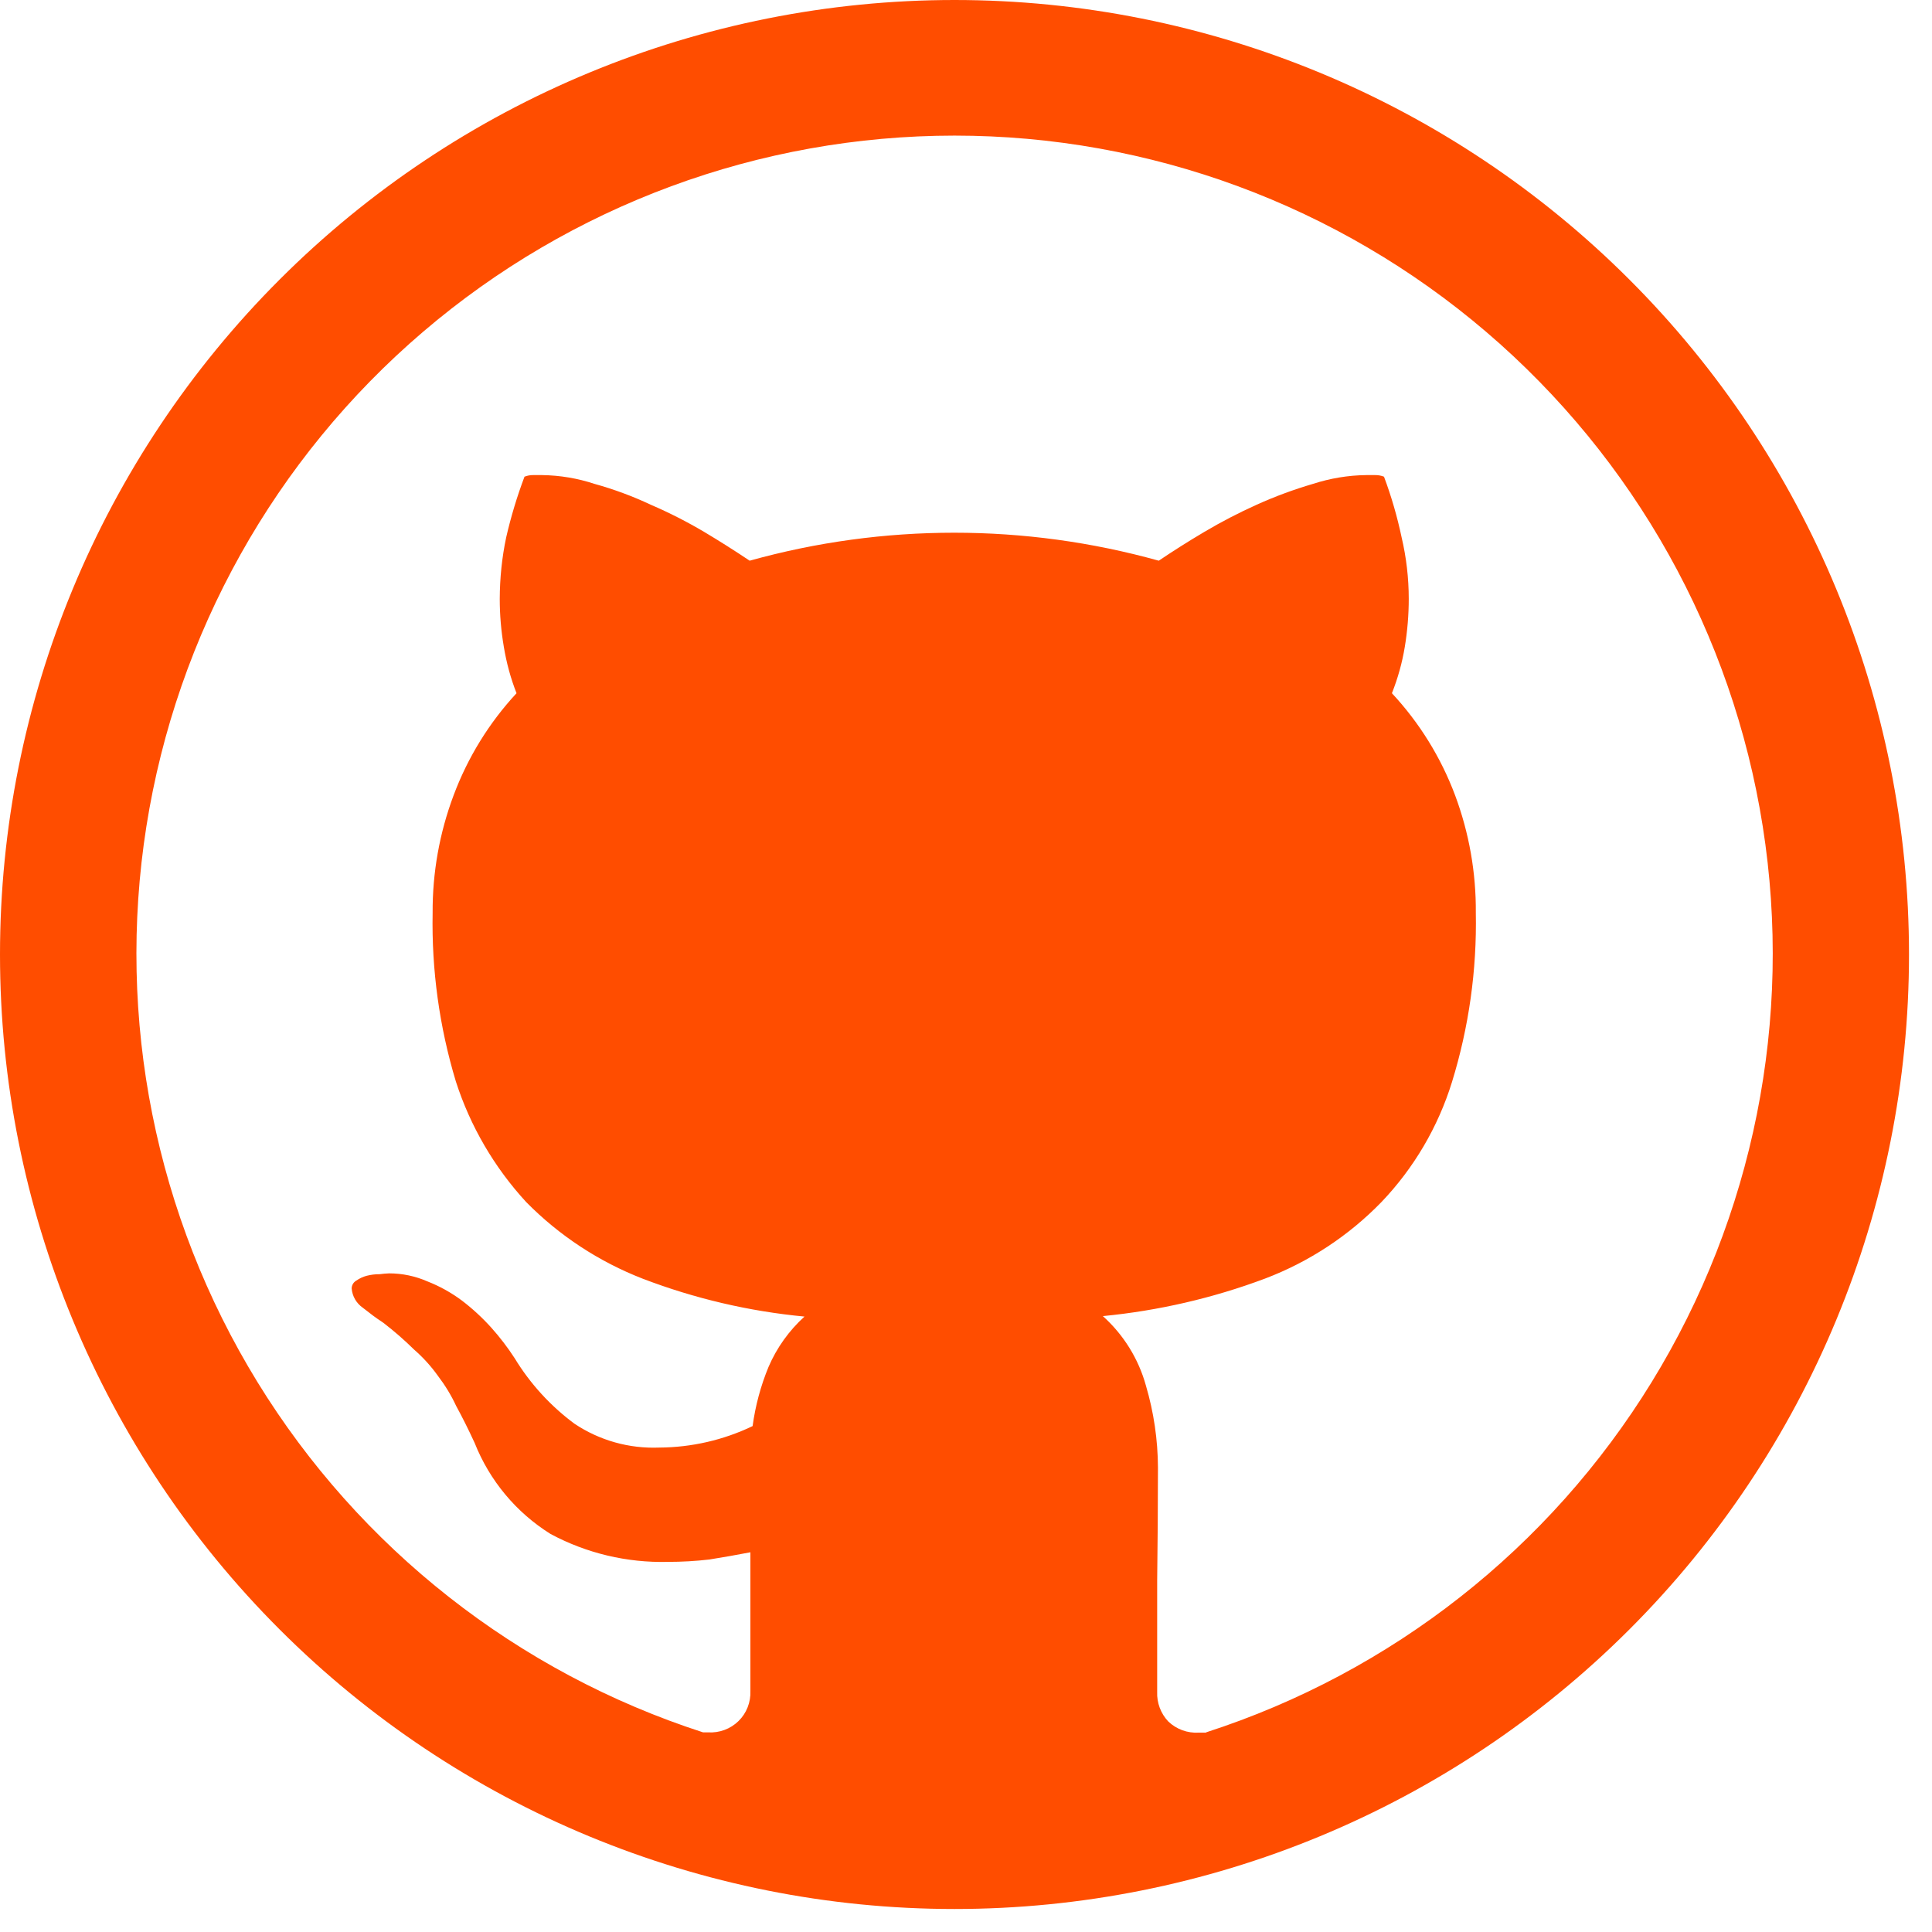 <?xml version="1.0" encoding="utf-8"?>
<svg viewBox="0 0 42 42" fill="none" xmlns="http://www.w3.org/2000/svg">
  <path d="M20.75 0C15.247 0 9.969 2.186 6.078 6.078C2.186 9.969 0 15.247 0 20.75C0 26.253 2.186 31.531 6.078 35.422C9.969 39.314 15.247 41.5 20.75 41.5C26.253 41.5 31.531 39.314 35.422 35.422C39.314 31.531 41.5 26.253 41.5 20.75C41.5 15.247 39.314 9.969 35.422 6.078C31.531 2.186 26.253 0 20.75 0V0ZM26.219 37.666H26.058C25.938 37.673 25.817 37.655 25.703 37.614C25.59 37.572 25.486 37.508 25.398 37.424C25.317 37.339 25.254 37.238 25.212 37.127C25.171 37.017 25.151 36.899 25.156 36.781V34.35C25.166 33.542 25.173 32.724 25.173 31.901C25.17 31.299 25.082 30.701 24.912 30.124C24.751 29.54 24.425 29.015 23.975 28.611C25.18 28.494 26.365 28.221 27.499 27.796C28.456 27.433 29.321 26.864 30.034 26.129C30.738 25.391 31.262 24.499 31.564 23.525C31.932 22.333 32.107 21.09 32.083 19.842C32.09 18.971 31.937 18.106 31.633 17.29C31.325 16.467 30.858 15.713 30.259 15.07C30.388 14.745 30.482 14.408 30.539 14.063C30.596 13.717 30.625 13.368 30.625 13.019C30.625 12.569 30.573 12.12 30.47 11.682C30.375 11.233 30.248 10.793 30.087 10.363C30.026 10.339 29.961 10.327 29.896 10.328H29.705C29.308 10.332 28.917 10.398 28.54 10.52C28.125 10.642 27.718 10.792 27.324 10.97C26.932 11.146 26.551 11.344 26.181 11.563C25.809 11.783 25.481 11.993 25.191 12.189C22.282 11.378 19.206 11.378 16.297 12.189C15.973 11.972 15.643 11.763 15.308 11.563C14.934 11.342 14.546 11.144 14.146 10.972C13.753 10.787 13.345 10.636 12.927 10.52C12.558 10.398 12.172 10.333 11.783 10.328H11.592C11.527 10.327 11.463 10.339 11.402 10.363C11.24 10.793 11.107 11.234 11.004 11.682C10.911 12.121 10.866 12.569 10.864 13.019C10.864 13.368 10.894 13.717 10.953 14.063C11.01 14.407 11.101 14.745 11.229 15.07C10.632 15.714 10.167 16.469 9.86 17.292C9.554 18.108 9.4 18.973 9.405 19.844C9.381 21.085 9.551 22.322 9.91 23.51C10.223 24.483 10.745 25.377 11.438 26.131C12.156 26.861 13.021 27.428 13.973 27.798C15.102 28.23 16.285 28.507 17.489 28.621C17.153 28.926 16.886 29.299 16.707 29.716C16.537 30.128 16.421 30.56 16.361 31.002C15.727 31.306 15.033 31.465 14.33 31.469C13.676 31.495 13.032 31.314 12.488 30.95C11.967 30.564 11.525 30.08 11.188 29.526C11.037 29.293 10.868 29.072 10.683 28.865C10.488 28.648 10.272 28.449 10.04 28.272C9.81 28.101 9.559 27.961 9.293 27.857C9.03 27.742 8.747 27.682 8.461 27.682C8.392 27.684 8.322 27.691 8.253 27.7C8.159 27.699 8.065 27.711 7.973 27.734C7.893 27.755 7.817 27.79 7.748 27.838C7.717 27.855 7.691 27.88 7.673 27.91C7.655 27.941 7.645 27.975 7.645 28.011C7.652 28.094 7.677 28.175 7.719 28.247C7.761 28.319 7.818 28.381 7.887 28.429C8.048 28.557 8.181 28.656 8.288 28.725L8.34 28.761C8.57 28.939 8.791 29.131 9 29.337C9.194 29.506 9.369 29.698 9.519 29.908C9.675 30.113 9.81 30.333 9.918 30.567C10.045 30.798 10.178 31.064 10.318 31.367C10.643 32.187 11.221 32.88 11.968 33.347C12.751 33.767 13.629 33.976 14.52 33.954C14.821 33.954 15.123 33.937 15.422 33.902C15.72 33.854 16.015 33.803 16.313 33.745V36.759C16.318 36.88 16.298 37.001 16.253 37.115C16.209 37.228 16.141 37.33 16.054 37.415C15.967 37.5 15.863 37.566 15.748 37.608C15.634 37.65 15.513 37.668 15.391 37.66H15.284C11.252 36.357 7.817 33.657 5.598 30.047C3.38 26.437 2.523 22.153 3.182 17.967C3.842 13.781 5.974 9.968 9.195 7.215C12.416 4.461 16.514 2.948 20.752 2.948C24.989 2.948 29.088 4.461 32.309 7.215C35.53 9.968 37.662 13.781 38.321 17.967C38.981 22.153 38.124 26.437 35.905 30.047C33.687 33.657 30.252 36.357 26.219 37.66V37.668V37.666Z" style="fill: rgb(255, 77, 0);"/>
</svg>